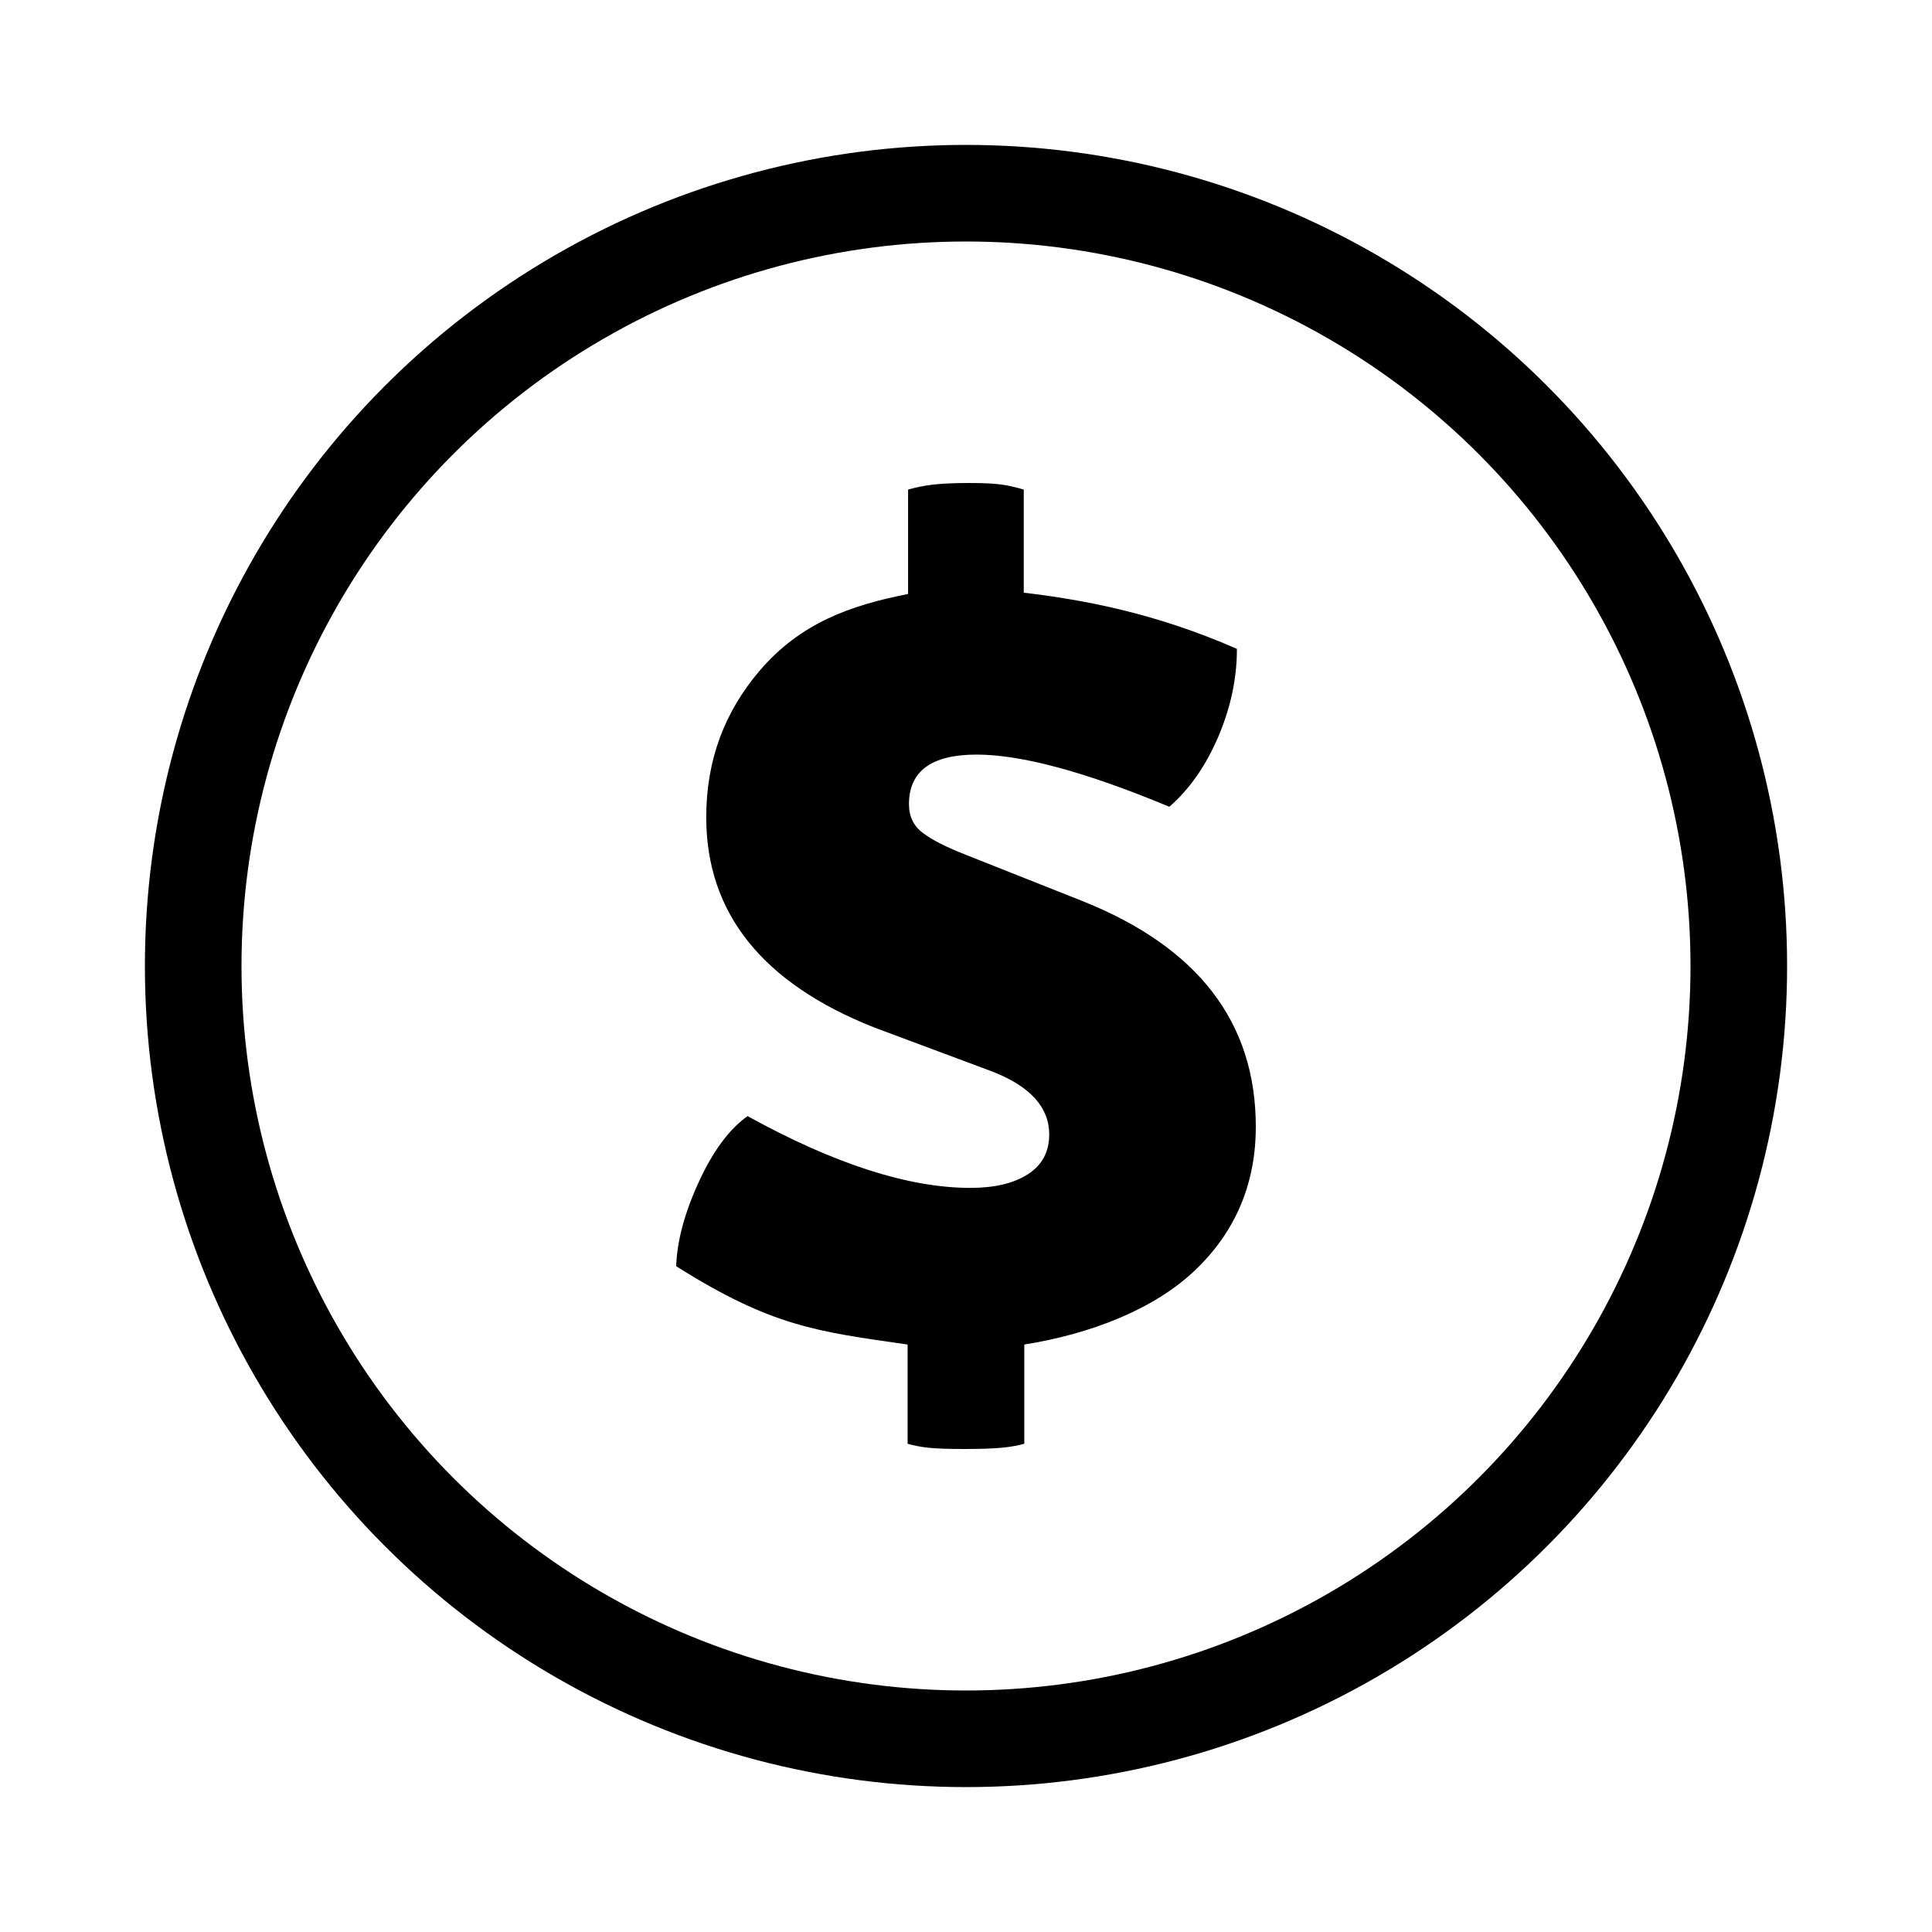 <svg width="40" height="40" viewBox="0 0 40 40" fill="none" xmlns="http://www.w3.org/2000/svg">
<circle cx="20" cy="20" r="16" stroke="black" stroke-width="2"/>
<path d="M18.791 27.837V29.891C19.051 29.963 19.253 30 19.961 30C20.669 30 20.948 29.963 21.207 29.891V27.837C22.57 27.621 23.883 27.113 24.73 26.311C25.576 25.511 26 24.513 26 23.325C26 21.163 24.799 19.605 22.397 18.65L20.012 17.704C19.598 17.542 19.295 17.39 19.105 17.244C18.915 17.101 18.819 16.903 18.819 16.65C18.819 15.965 19.286 15.623 20.218 15.623C21.152 15.623 22.481 15.983 24.21 16.703C24.624 16.343 24.962 15.862 25.221 15.258C25.48 14.654 25.609 14.046 25.609 13.434C23.916 12.691 22.423 12.416 21.196 12.271V10.136C20.869 10.045 20.703 10 20.063 10C19.425 10 19.127 10.045 18.801 10.136V12.298C17.608 12.532 16.569 12.898 15.723 13.892C15.005 14.736 14.622 15.73 14.622 16.919C14.622 18.901 15.779 20.352 18.095 21.271L20.557 22.19C21.334 22.496 21.723 22.929 21.723 23.487C21.723 23.847 21.576 24.122 21.282 24.311C20.989 24.5 20.592 24.594 20.091 24.594C18.812 24.594 17.274 24.099 15.478 23.108C15.097 23.378 14.76 23.833 14.467 24.473C14.173 25.113 14.017 25.694 14 26.216C15.978 27.463 16.908 27.567 18.791 27.837Z" fill="black"/>
</svg>
